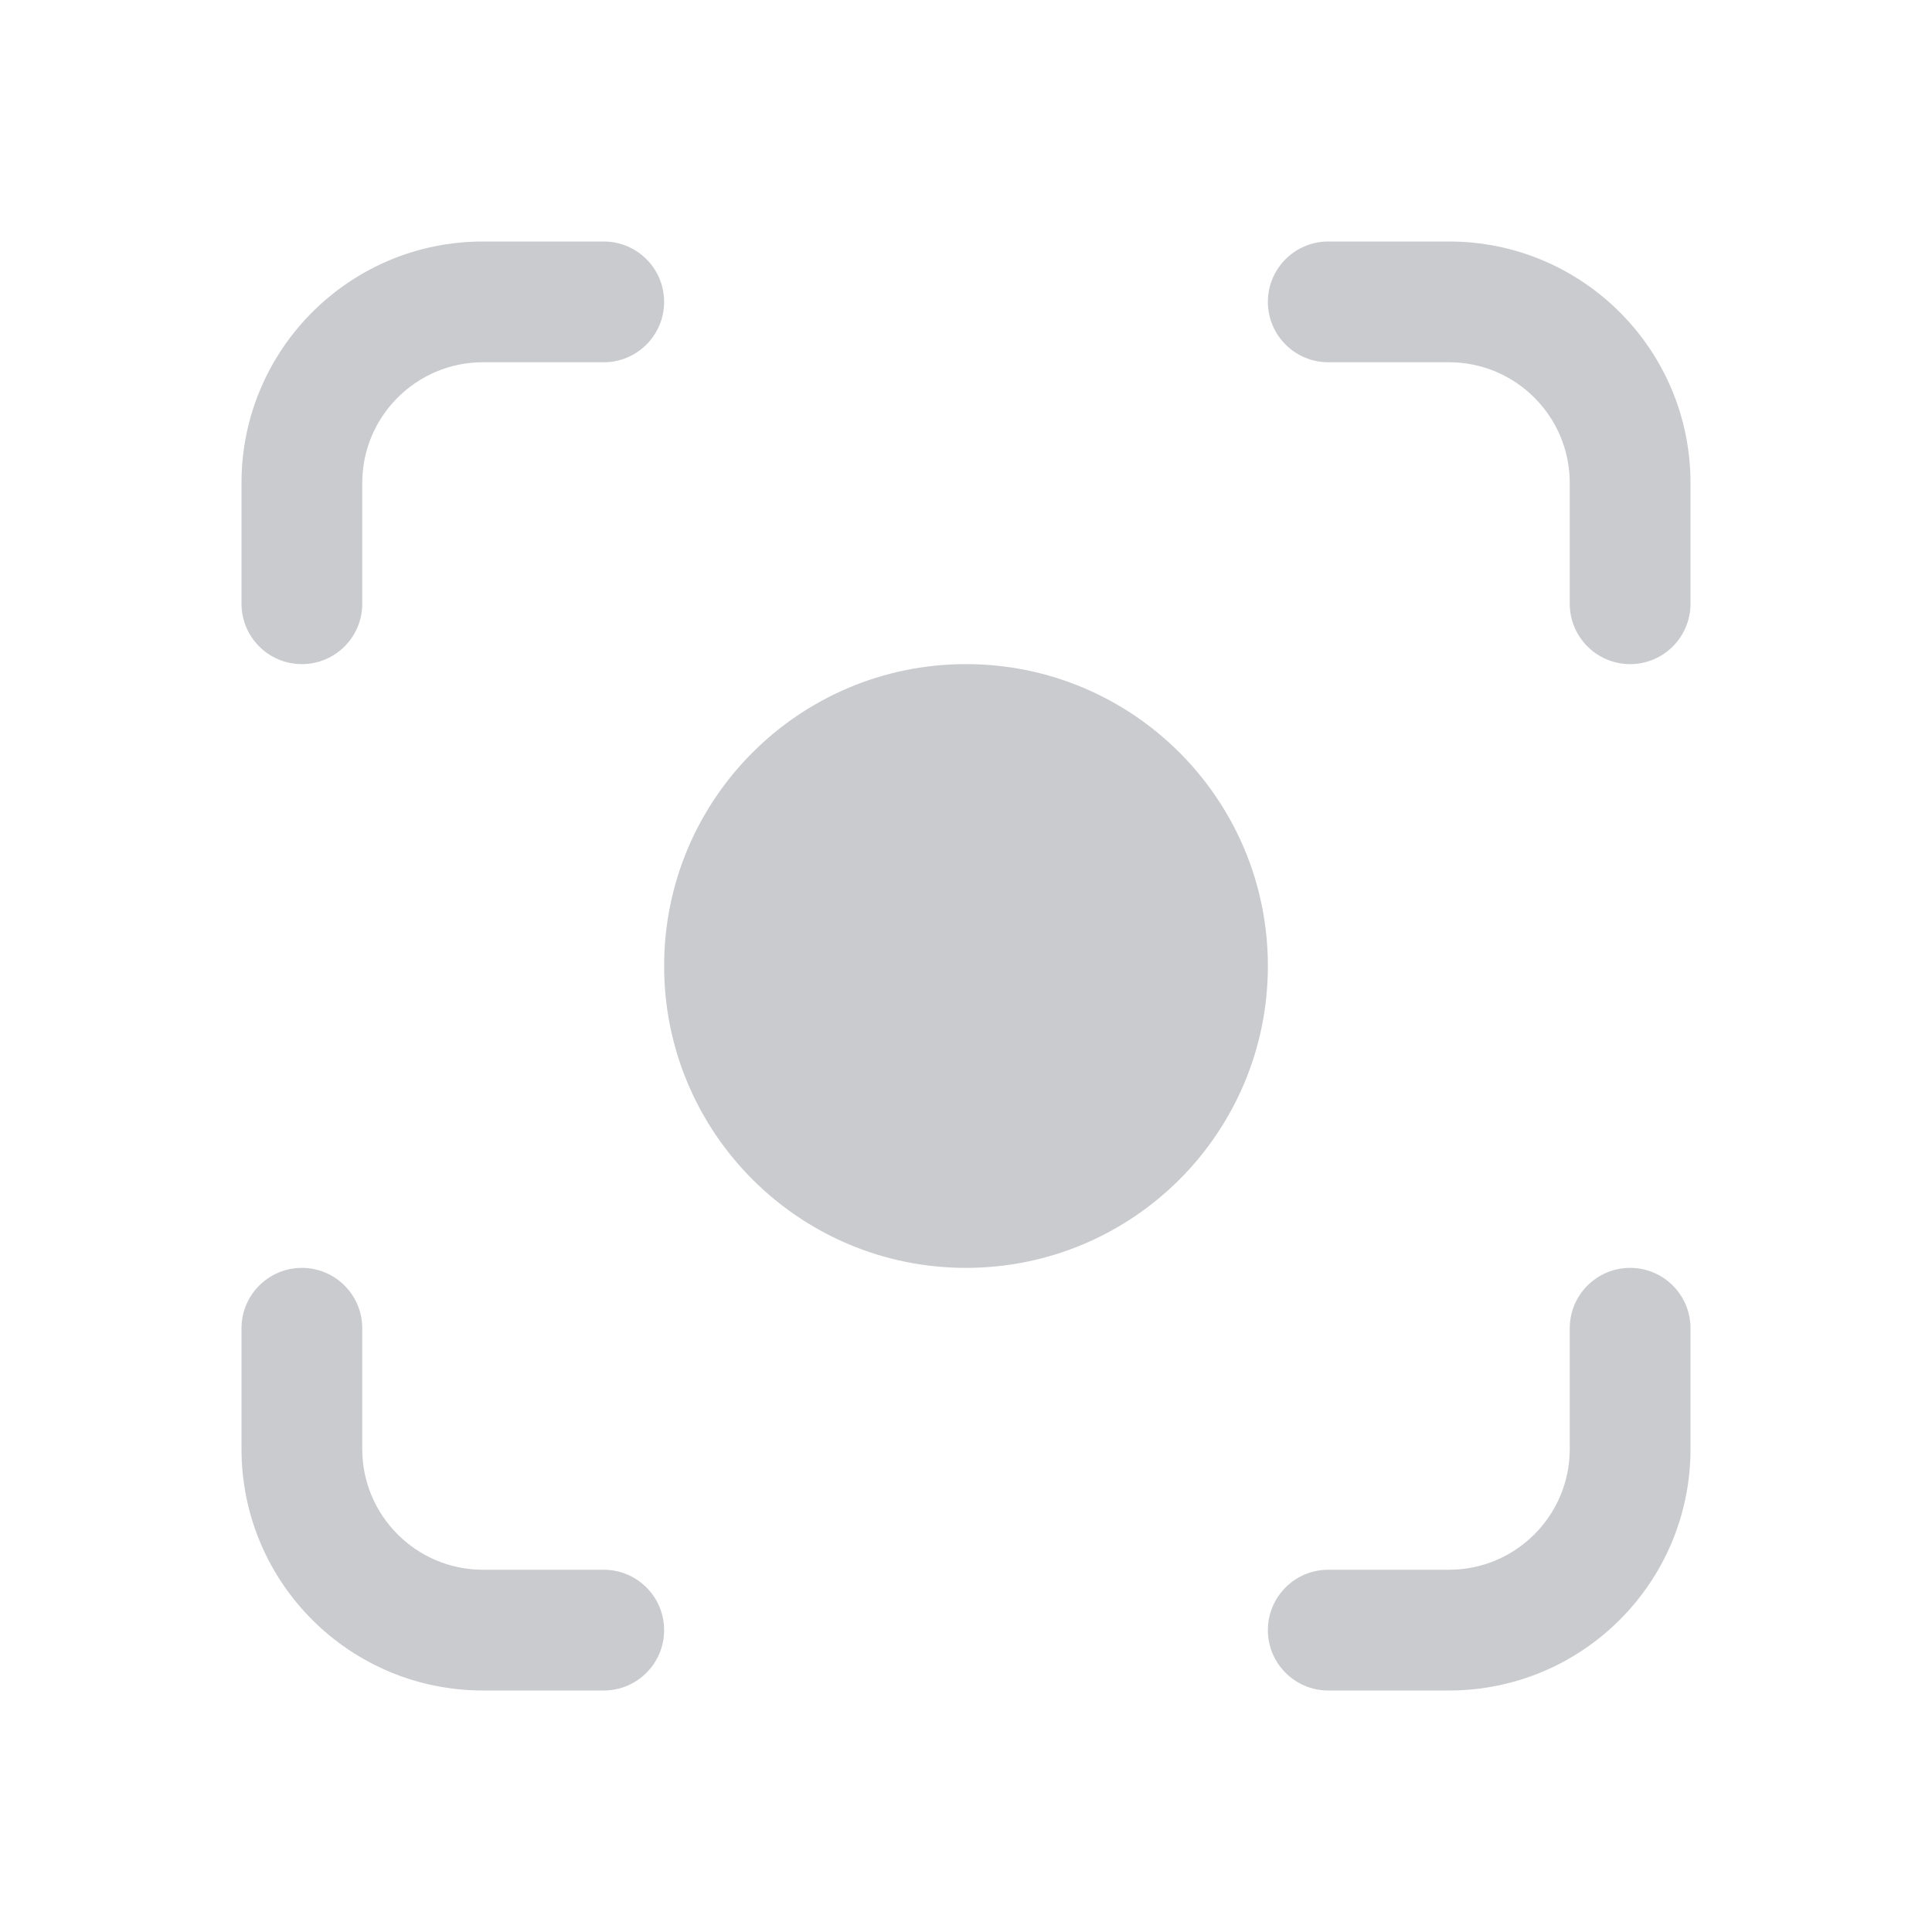 <svg width="16" height="16" viewBox="0 0 16 16" fill="none" xmlns="http://www.w3.org/2000/svg">
<path d="M4 2C2.895 2 2 2.895 2 4V5C2 5.276 2.224 5.5 2.5 5.5C2.776 5.5 3 5.276 3 5V4C3 3.448 3.448 3 4 3H5C5.276 3 5.5 2.776 5.5 2.5C5.5 2.224 5.276 2 5 2H4Z" fill="#CACBCE"/>
<path d="M11 2C10.724 2 10.5 2.224 10.5 2.5C10.5 2.776 10.724 3 11 3H12C12.552 3 13 3.448 13 4V5C13 5.276 13.224 5.5 13.5 5.5C13.776 5.5 14 5.276 14 5V4C14 2.895 13.105 2 12 2H11Z" fill="#CACBCE"/>
<path d="M8 5.5C6.619 5.5 5.5 6.619 5.5 8C5.5 9.381 6.619 10.5 8 10.5C9.381 10.5 10.5 9.381 10.5 8C10.5 6.619 9.381 5.5 8 5.5Z" fill="#CACBCE"/>
<path d="M3 11C3 10.724 2.776 10.5 2.5 10.5C2.224 10.5 2 10.724 2 11V12C2 13.105 2.895 14 4 14H5C5.276 14 5.5 13.776 5.5 13.5C5.5 13.224 5.276 13 5 13H4C3.448 13 3 12.552 3 12V11Z" fill="#CACBCE"/>
<path d="M14 11C14 10.724 13.776 10.5 13.5 10.5C13.224 10.5 13 10.724 13 11V12C13 12.552 12.552 13 12 13H11C10.724 13 10.5 13.224 10.5 13.5C10.5 13.776 10.724 14 11 14H12C13.105 14 14 13.105 14 12V11Z" fill="#CACBCE"/>
</svg>
